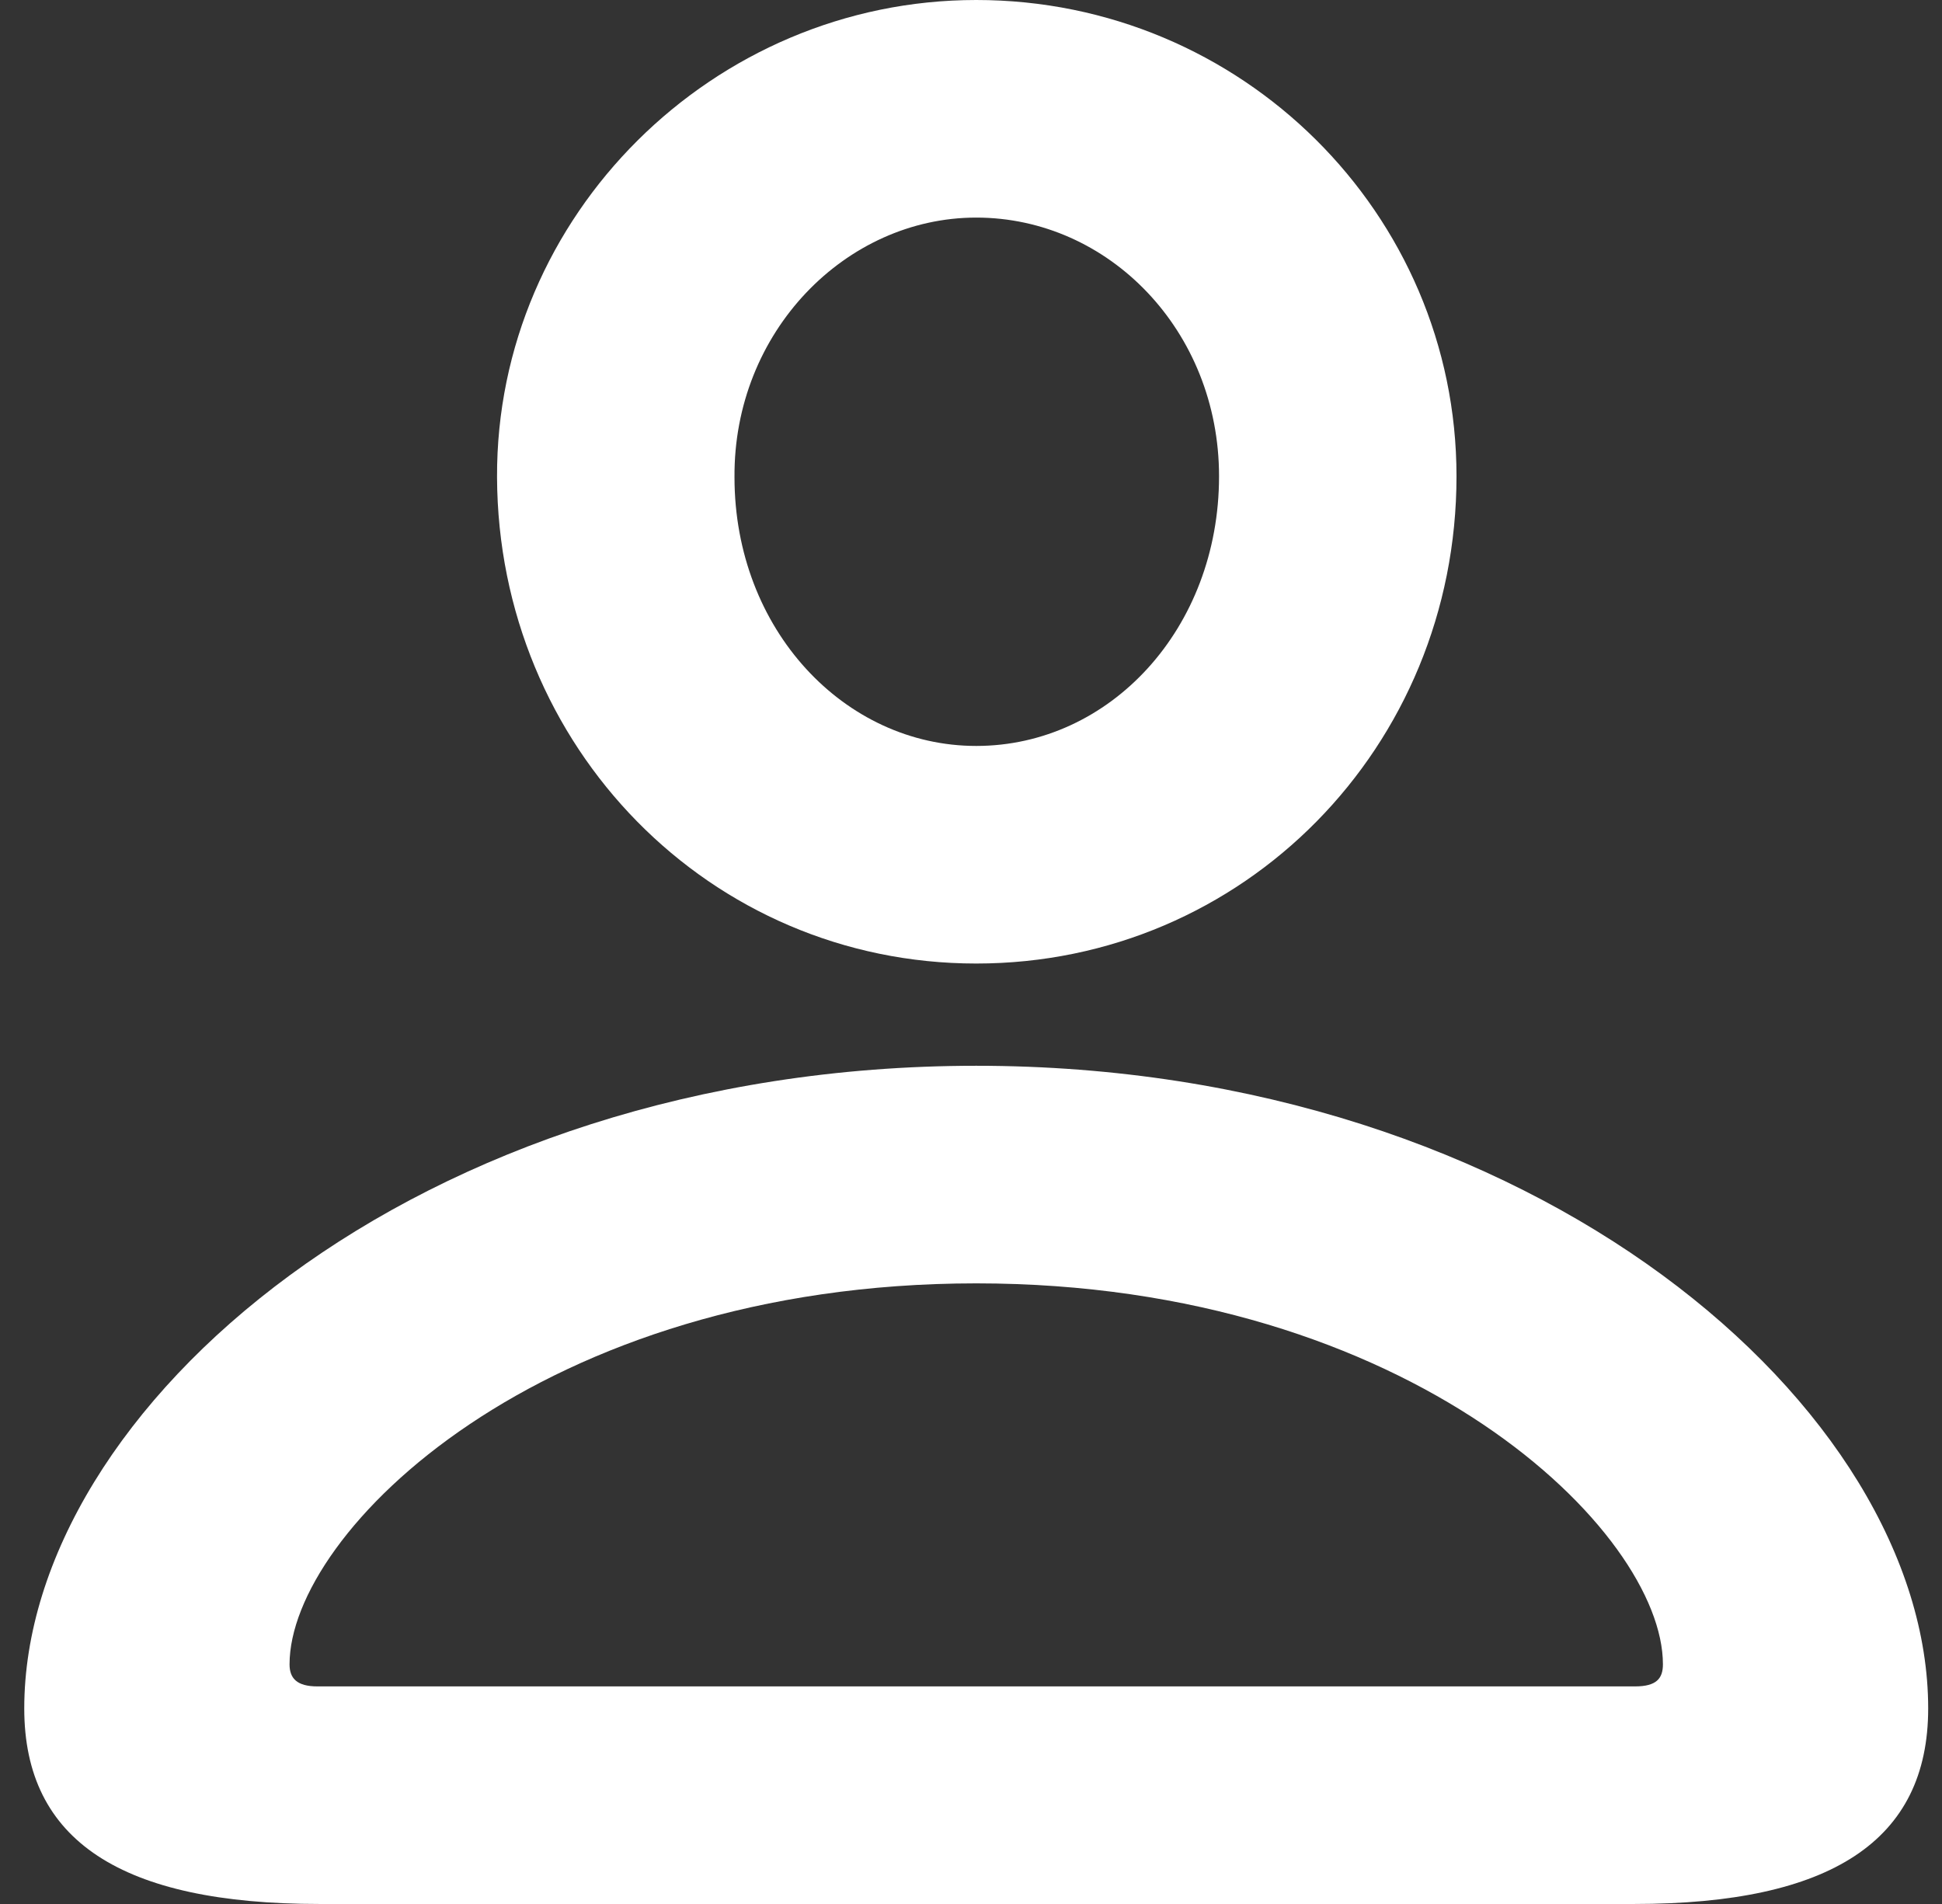 <svg width="51" height="50" viewBox="0 0 51 50" fill="none" xmlns="http://www.w3.org/2000/svg">
<rect x="0" y="0" width="51" height="50" fill="#333333" stroke="none"/>
<path d="M25.637 25.303C32.66 25.303 38.25 19.616 38.25 12.507C38.25 5.608 32.603 0 25.637 0C18.727 0 13.025 5.661 13.053 12.533C13.081 19.616 18.643 25.303 25.637 25.303ZM25.637 19.589C22.182 19.589 19.289 16.535 19.289 12.533C19.261 8.715 22.21 5.714 25.637 5.714C29.12 5.714 32.014 8.689 32.014 12.507C32.014 16.509 29.148 19.589 25.637 19.589ZM8.39 50H42.913C48.081 50 50.637 48.341 50.637 44.866C50.637 37.02 40.356 27.988 25.637 27.988C10.918 27.988 0.637 37.02 0.637 44.866C0.637 48.341 3.193 50 8.39 50ZM8.334 44.286C7.8 44.286 7.604 44.076 7.604 43.707C7.604 40.232 14.205 33.702 25.637 33.702C37.07 33.702 43.671 40.232 43.671 43.707C43.671 44.076 43.502 44.286 42.941 44.286H8.334Z" fill="white"/>
</svg>
